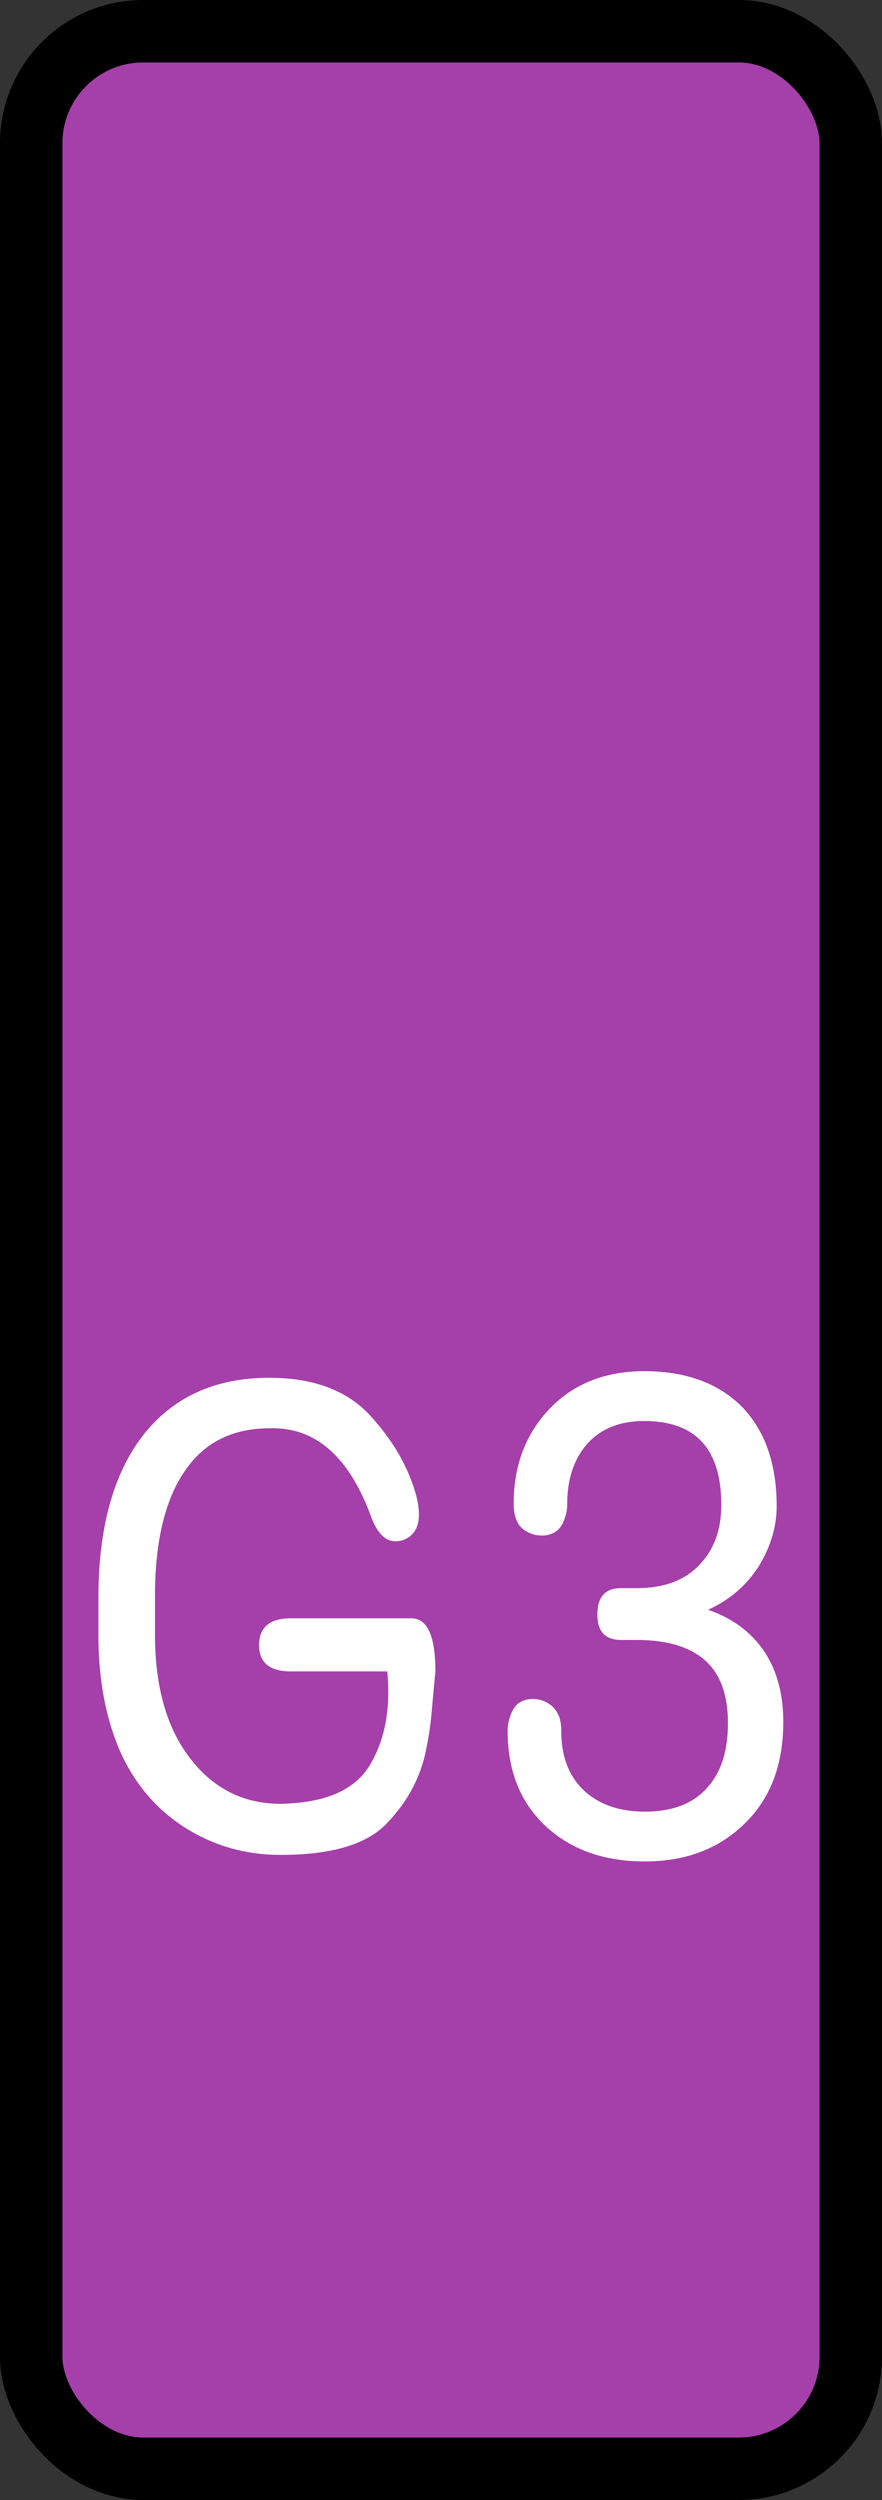 <?xml version="1.0" encoding="UTF-8" standalone="no"?>
<svg
   version="1.1"
   width="49.441"
   height="140.097"
   id="svg3"
   sodipodi:docname="g3_pressed.svg"
   inkscape:version="1.4.2 (ebf0e940d0, 2025-05-08)"
   inkscape:export-filename="f3_pressed.svg"
   inkscape:export-xdpi="110.68102"
   inkscape:export-ydpi="110.68102"
   xmlns:inkscape="http://www.inkscape.org/namespaces/inkscape"
   xmlns:sodipodi="http://sodipodi.sourceforge.net/DTD/sodipodi-0.dtd"
   xmlns:xlink="http://www.w3.org/1999/xlink"
   xmlns="http://www.w3.org/2000/svg"
   xmlns:svg="http://www.w3.org/2000/svg">
  <rect width="100%" height="100%" fill="#333333" stroke="none"/>
  <defs
     id="defs3">
    <linearGradient
       id="swatch5"
       inkscape:swatch="solid">
      <stop
         style="stop-color:#000000;stop-opacity:1;"
         offset="0"
         id="stop5" />
    </linearGradient>
    <linearGradient
       id="swatch4"
       inkscape:swatch="solid">
      <stop
         style="stop-color:#000000;stop-opacity:1;"
         offset="0"
         id="stop4" />
    </linearGradient>
    <linearGradient
       id="swatch3"
       inkscape:swatch="solid">
      <stop
         style="stop-color:#000000;stop-opacity:1;"
         offset="0"
         id="stop3" />
    </linearGradient>
    <linearGradient
       inkscape:collect="always"
       xlink:href="#swatch5"
       id="linearGradient5"
       x1="15.791"
       y1="58.512"
       x2="32.99"
       y2="58.512"
       gradientUnits="userSpaceOnUse"
       gradientTransform="matrix(2.671,0,0,4.537,-40.429,-195.408)" />
  </defs>
  <sodipodi:namedview
     id="namedview3"
     pagecolor="#ffffff"
     bordercolor="#000000"
     borderopacity="0.25"
     inkscape:showpageshadow="2"
     inkscape:pageopacity="0.0"
     inkscape:pagecheckerboard="0"
     inkscape:deskcolor="#d1d1d1"
     inkscape:zoom="4"
     inkscape:cx="5.75"
     inkscape:cy="83.5"
     inkscape:window-width="1317"
     inkscape:window-height="1029"
     inkscape:window-x="0"
     inkscape:window-y="0"
     inkscape:window-maximized="0"
     inkscape:current-layer="svg3">
    <inkscape:page
       x="0"
       y="0"
       width="49.441"
       height="140.097"
       id="page1"
       margin="0"
       bleed="0" />
  </sodipodi:namedview>
  <rect
     style="fill:#a53faa;fill-opacity:1;stroke:url(#linearGradient5);stroke-width:3.5;stroke-dasharray:none;paint-order:stroke fill markers"
     id="rect4"
     width="45.941"
     height="136.597"
     x="1.75"
     y="1.75"
     ry="6.276" />
  <path
     d="m 16.428,99.661 q -3.064,0 -5.564,-1.444 -2.5,-1.444 -3.803,-4.05 -1.268,-2.641 -1.303,-6.127 0,-0.74 0,-2.183 0,-5.634 2.606,-8.733 2.641,-3.099 7.395,-3.099 3.909,0 5.951,2.078 2.042,2.078 2.676,4.367 0.458,1.796 -0.74,2.254 -1.233,0.423 -1.902,-1.162 -1.937,-4.93 -5.951,-4.824 -3.31,0 -5,2.324 -1.726,2.324 -1.726,6.726 0,0.669 0,2.007 0,4.226 2.042,6.656 2.042,2.465 5.317,2.465 3.909,-0.07 5.212,-2.078 1.338,-2.042 1.021,-5.036 -1.866,0 -5.634,0 -1.866,0 -1.866,-1.409 0,-1.444 1.866,-1.444 5.634,0 7.043,0 1.409,0 1.409,2.852 -0.106,0.986 -0.211,2.113 -0.106,1.162 -0.387,2.324 -0.528,2.113 -2.289,3.768 -1.761,1.655 -6.163,1.655 z M 36.324,85.328 q 0.282,0 1.056,0 2.324,-0.035 3.557,-1.268 1.268,-1.197 1.268,-3.205 0,-4.507 -4.507,-4.507 -2.113,0 -3.31,1.197 -1.197,1.233 -1.197,3.24 0,0.528 -0.247,1.021 -0.246,0.493 -0.775,0.634 -0.317,0.106 -0.81,0.035 -0.528,-0.106 -0.88,-0.423 -0.211,-0.211 -0.317,-0.528 -0.106,-0.317 -0.106,-0.74 0,-3.064 2.113,-5.106 2.113,-2.007 5.529,-2.007 3.627,0 5.705,1.902 2.042,1.937 2.042,5.353 0,1.655 -1.056,3.24 -1.092,1.549 -2.958,2.324 2.113,0.669 3.275,2.219 1.127,1.549 1.127,3.803 0,3.451 -2.254,5.458 -2.254,2.042 -5.846,2.042 -3.592,0 -5.81,-1.902 -2.219,-1.902 -2.219,-5.106 0,-0.528 0.247,-1.021 0.246,-0.493 0.74,-0.634 0.352,-0.106 0.845,-0.035 0.493,0.106 0.845,0.423 0.211,0.211 0.352,0.528 0.106,0.317 0.106,0.74 0,2.042 1.338,3.205 1.338,1.127 3.557,1.127 2.359,0 3.592,-1.233 1.268,-1.233 1.268,-3.521 0,-2.254 -1.303,-3.345 -1.303,-1.092 -3.909,-1.127 -0.352,0 -1.056,0 -1.373,0 -1.373,-1.373 0,-1.409 1.373,-1.409 z"
     id="text1"
     style="font-size:36.059px;line-height:0;font-family:'Roboto Round';-inkscape-font-specification:'Roboto Round';fill:#ffffff;stroke-width:13.57;paint-order:stroke fill markers"
     transform="scale(0.958,1.043)"
     aria-label="G3" />
</svg>
